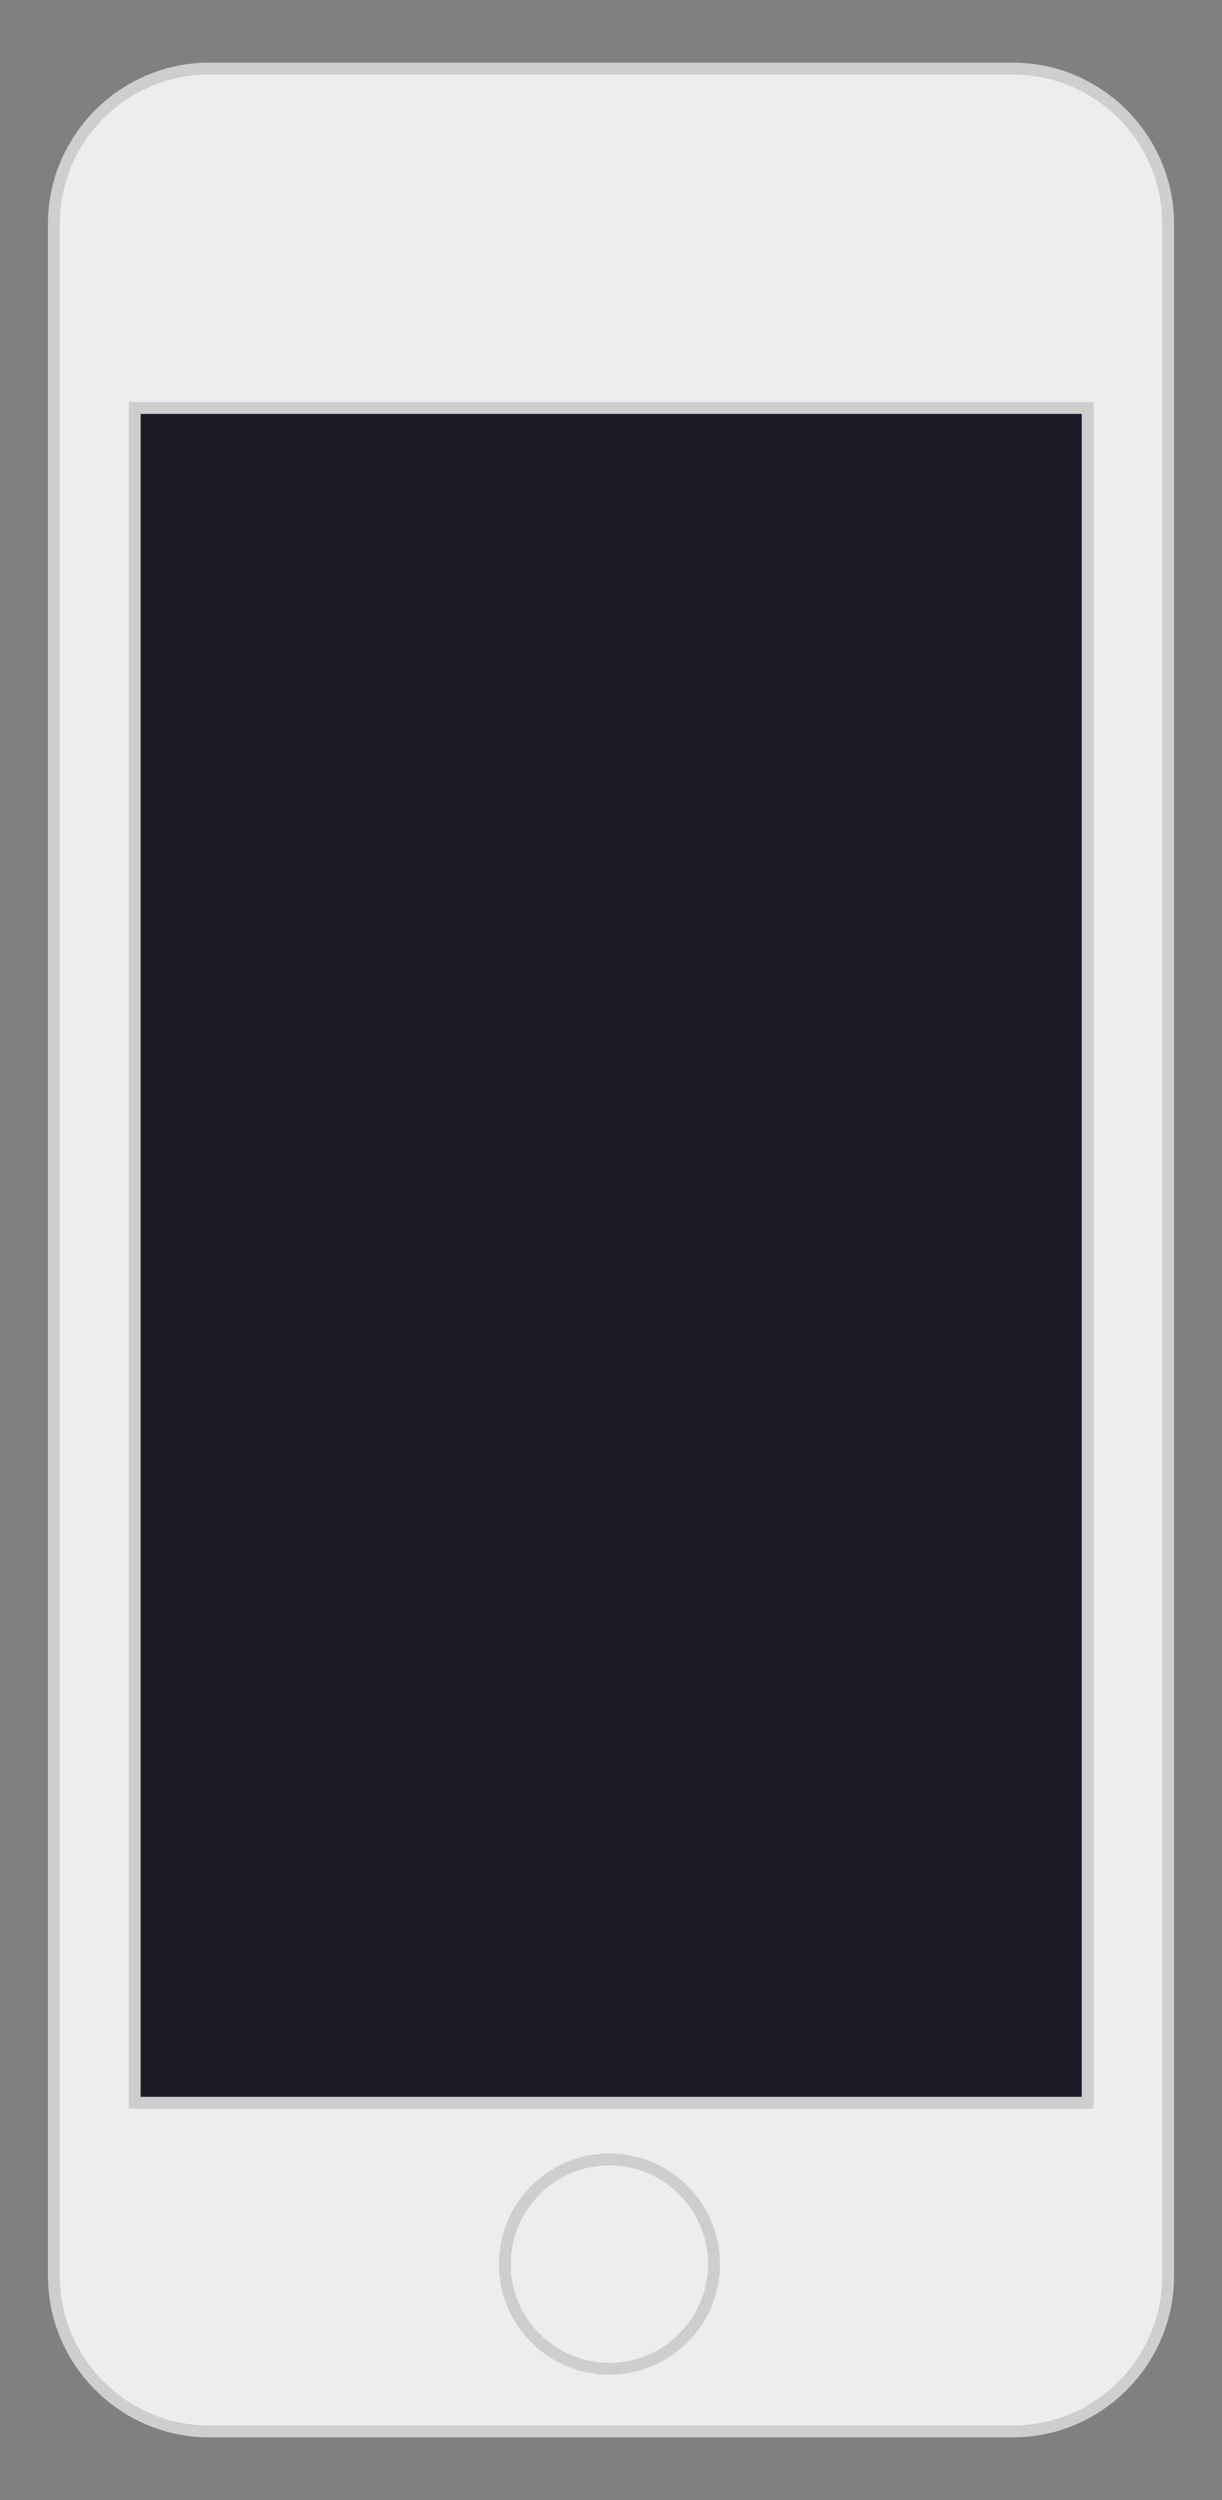 <?xml version="1.0" encoding="utf-8"?>
<!-- Generator: Adobe Illustrator 19.2.0, SVG Export Plug-In . SVG Version: 6.00 Build 0)  -->
<svg version="1.1" id="Layer_1" xmlns="http://www.w3.org/2000/svg" xmlns:xlink="http://www.w3.org/1999/xlink" x="0px" y="0px"
	 viewBox="0 0 308.4 630.5" style="enable-background:new 0 0 308.4 630.5;" xml:space="preserve">
<rect x="0" y="0" width="308.4" height="630.5" fill="#808080" stroke="none"/>
<style type="text/css">
	.st0{fill:#010101;}
	.st1{fill:#EDEDED;}
	.st2{fill:#CECECE;}
	.st3{fill:#1C1B28;}
</style>
<g>
	<g>
		<path class="st0" d="M153.8,540.5c-14.6,0-26.4,11.8-26.4,26.4s11.8,26.4,26.4,26.4s26.4-11.8,26.4-26.4S168.4,540.5,153.8,540.5z
			 M153.8,592.6c-14.1,0-25.6-11.5-25.6-25.6s11.5-25.6,25.6-25.6s25.6,11.5,25.6,25.6C179.5,581.1,168,592.6,153.8,592.6z"/>
	</g>
	<g>
		<path class="st0" d="M158.2,557.9h-9.1c-2.5,0-4.4,2.2-4.4,4.7v9.1c0,2.5,1.9,4.4,4.4,4.4h9.1c2.5,0,4.6-1.9,4.6-4.4v-9.1
			C162.9,560.1,160.7,557.9,158.2,557.9z M162.1,571.6c0,2-1.7,3.6-3.9,3.6h-9.1c-2.1,0-3.7-1.6-3.7-3.6v-9.1c0-2.1,1.6-3.9,3.7-3.9
			h9.1c2.1,0,3.9,1.8,3.9,3.9V571.6z"/>
	</g>
	<g>
		<g>
			<path class="st1" d="M52.8,613.2c-21.6,0-39.2-17.6-39.2-39.2V56.5c0-21.6,17.6-39.2,39.2-39.2h202.8c21.6,0,39.2,17.6,39.2,39.2
				V574c0,21.6-17.6,39.2-39.2,39.2H52.8z M274.5,530.3V102.9H34v427.4H274.5z"/>
		</g>
		<g>
			<path class="st2" d="M255.6,18.8c20.8,0,37.7,16.8,37.7,37.7V574c0,20.8-16.9,37.7-37.7,37.7H52.8c-20.8,0-37.7-16.9-37.7-37.7
				V56.5c0-20.9,16.9-37.7,37.7-37.7H255.6 M32.5,531.8h1.1h241.3h1.1v-1.1V102.5v-1.1h-1.1H33.6v-0.1h-1.1v1.1v428.3V531.8
				 M255.6,15.8H52.8c-22.4,0-40.7,18.3-40.7,40.7V574c0,22.4,18.3,40.7,40.7,40.7h202.8c22.4,0,40.7-18.3,40.7-40.7V56.5
				C296.3,34.1,278,15.8,255.6,15.8L255.6,15.8z M35.5,104.4H273v424.4H35.5V104.4L35.5,104.4z"/>
		</g>
	</g>
	<g>
		<path class="st1" d="M153.8,544.6c-14.6,0-26.4,11.8-26.4,26.4s11.8,26.4,26.4,26.4s26.4-11.8,26.4-26.4S168.4,544.6,153.8,544.6z
			"/>
		<path class="st2" d="M153.8,598.9c-15.4,0-27.9-12.5-27.9-27.9c0-15.4,12.5-27.9,27.9-27.9c15.4,0,27.9,12.5,27.9,27.9
			C181.7,586.4,169.2,598.9,153.8,598.9z M153.8,546.1c-13.7,0-24.9,11.2-24.9,24.9c0,13.7,11.2,24.9,24.9,24.9
			c13.7,0,24.9-11.2,24.9-24.9C178.7,557.3,167.5,546.1,153.8,546.1z"/>
	</g>
</g>
<rect x="35.5" y="104.4" class="st3" width="237.5" height="424.4"/>
</svg>
